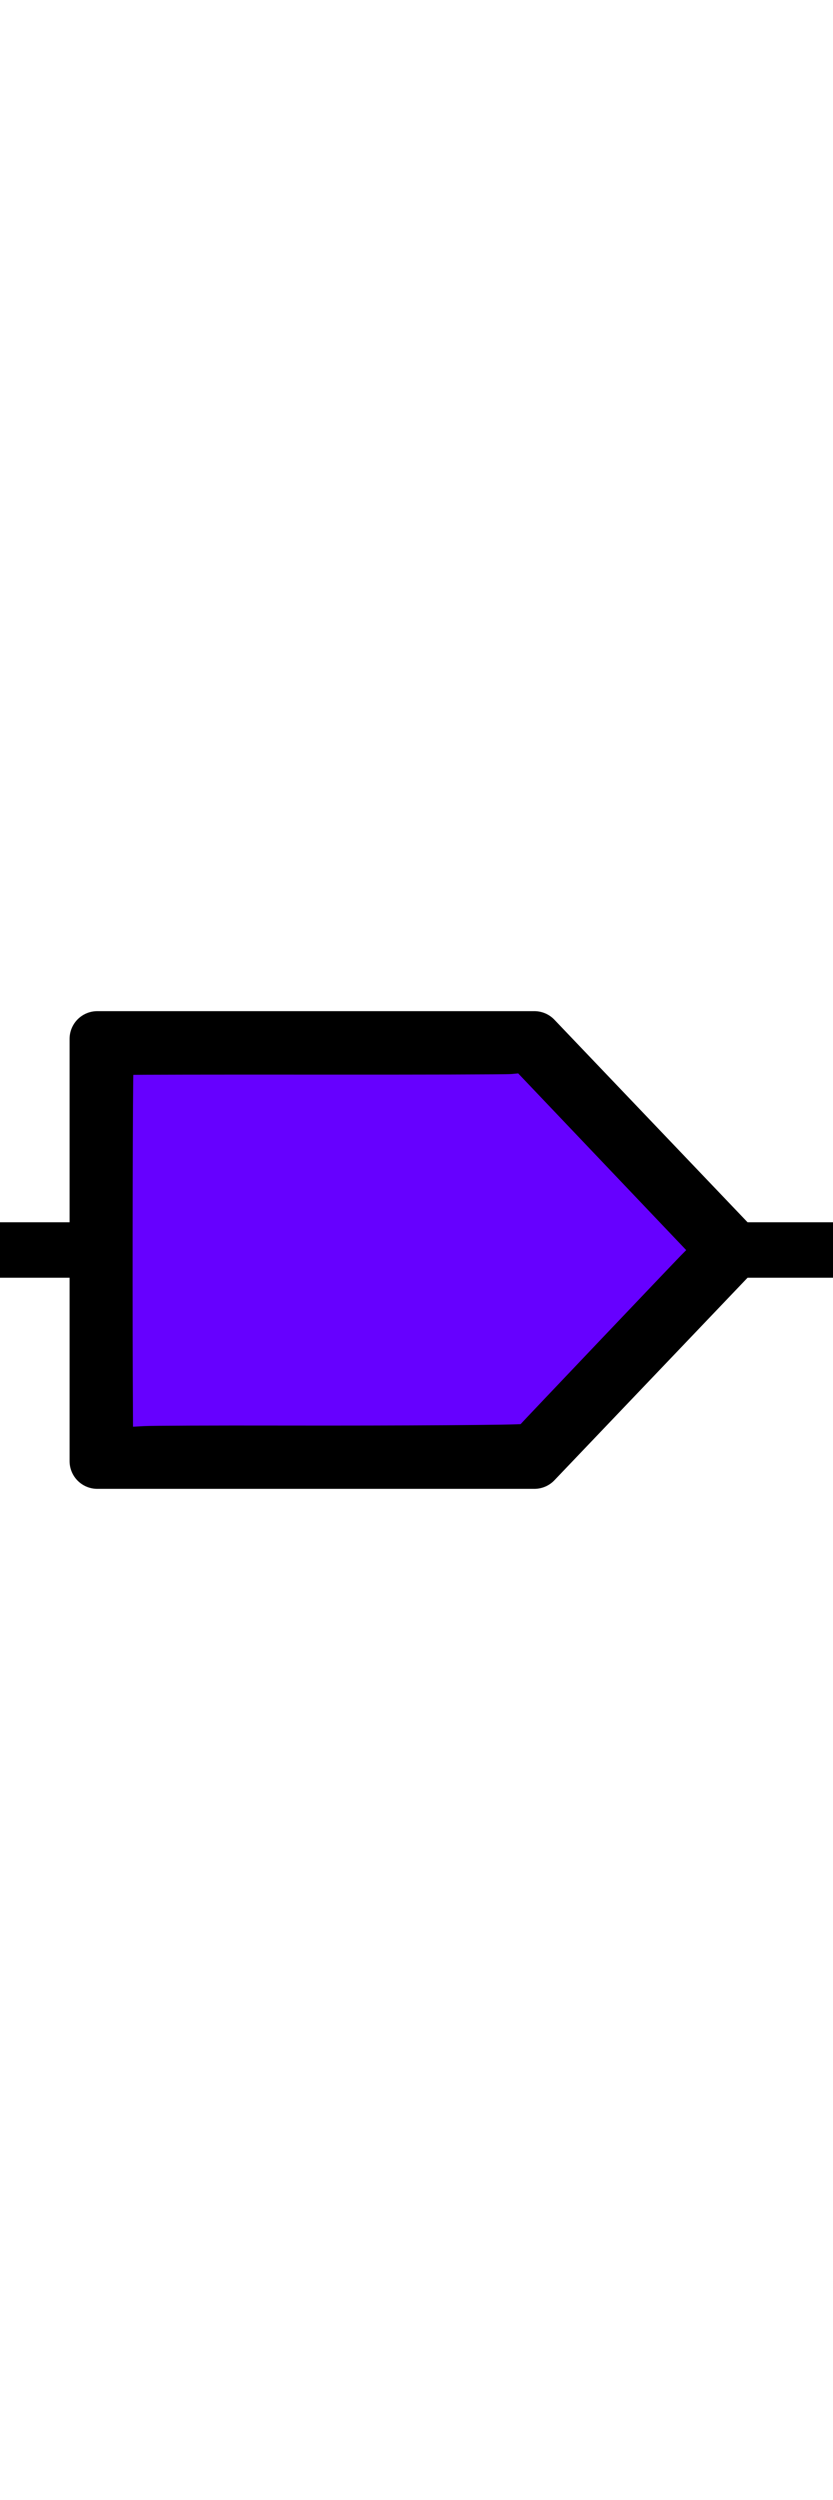 <?xml version="1.0" encoding="UTF-8" standalone="no"?>
<svg
   viewBox="0 0 45 135"
   version="1.1"
   xml:space="preserve"
   x="0px"
   y="0px"
   width="0.5in"
   height="1.5in"
   id="svg2"
   xmlns="http://www.w3.org/2000/svg"
   xmlns:svg="http://www.w3.org/2000/svg"
   xmlns:rdf="http://www.w3.org/1999/02/22-rdf-syntax-ns#"
   xmlns:cc="http://creativecommons.org/ns#"
   xmlns:dc="http://purl.org/dc/elements/1.1/"><defs
     id="defs4"><style
       type="text/css"
       id="style6"><![CDATA[
      path,circle {
        stroke:#000000;
        stroke-width: 3;
        stroke-linecap: round;
        stroke-linejoin: round;
        fill: none
      }]]></style></defs><path
     d="M 5.256,78.901 H 28.867 L 39.744,67.5 28.867,56.099 H 5.256 Z"
     id="path8"
     style="fill:none;stroke:#000000;stroke-width:2.994;stroke-linecap:round;stroke-linejoin:round;stroke-dasharray:none" /><path
     style="fill:#000000;stroke-width:2.994;stroke-dasharray:none"
     d="M -0.107,67.5 H 4.494"
     id="path1" /><path
     style="fill:#000000;stroke-width:2.994;stroke-dasharray:none"
     d="m 40.351,67.5 h 5.147"
     id="path2" /><path
     style="fill:#ff5599;stroke-width:0.317;stroke-dasharray:none"
     d="m 6.808,74.681 c -0.03,-5.083 -0.003,-16.952 0.04,-16.993 0.023,-0.022 4.333,-0.036 9.578,-0.031 5.244,0.005 10.037,0.002 10.651,-0.008 l 1.116,-0.018 4.699,4.941 4.699,4.941 -0.404,0.41 c -0.222,0.225 -2.285,2.388 -4.584,4.806 -2.299,2.418 -4.23,4.448 -4.291,4.511 -0.081,0.084 -2.589,0.113 -9.398,0.107 -5.108,-0.004 -9.917,0.002 -10.688,0.013 l -1.401,0.02 z"
     id="path3" /><path
     style="fill:#6600ff;stroke-width:0.317;stroke-dasharray:none"
     d="m 7.014,74.201 c -0.023,-5.437 5.732e-4,-16.284 0.036,-16.312 0.019,-0.015 4.549,-0.023 10.067,-0.018 5.517,0.005 10.236,-0.008 10.485,-0.031 l 0.453,-0.041 4.618,4.855 4.618,4.855 -0.405,0.409 c -0.354,0.358 -8.627,9.059 -8.684,9.133 -0.043,0.056 -6.473,0.099 -13.01,0.087 -3.66,-0.007 -6.994,0.006 -7.409,0.03 l -0.755,0.042 z"
     id="path4" /></svg>
